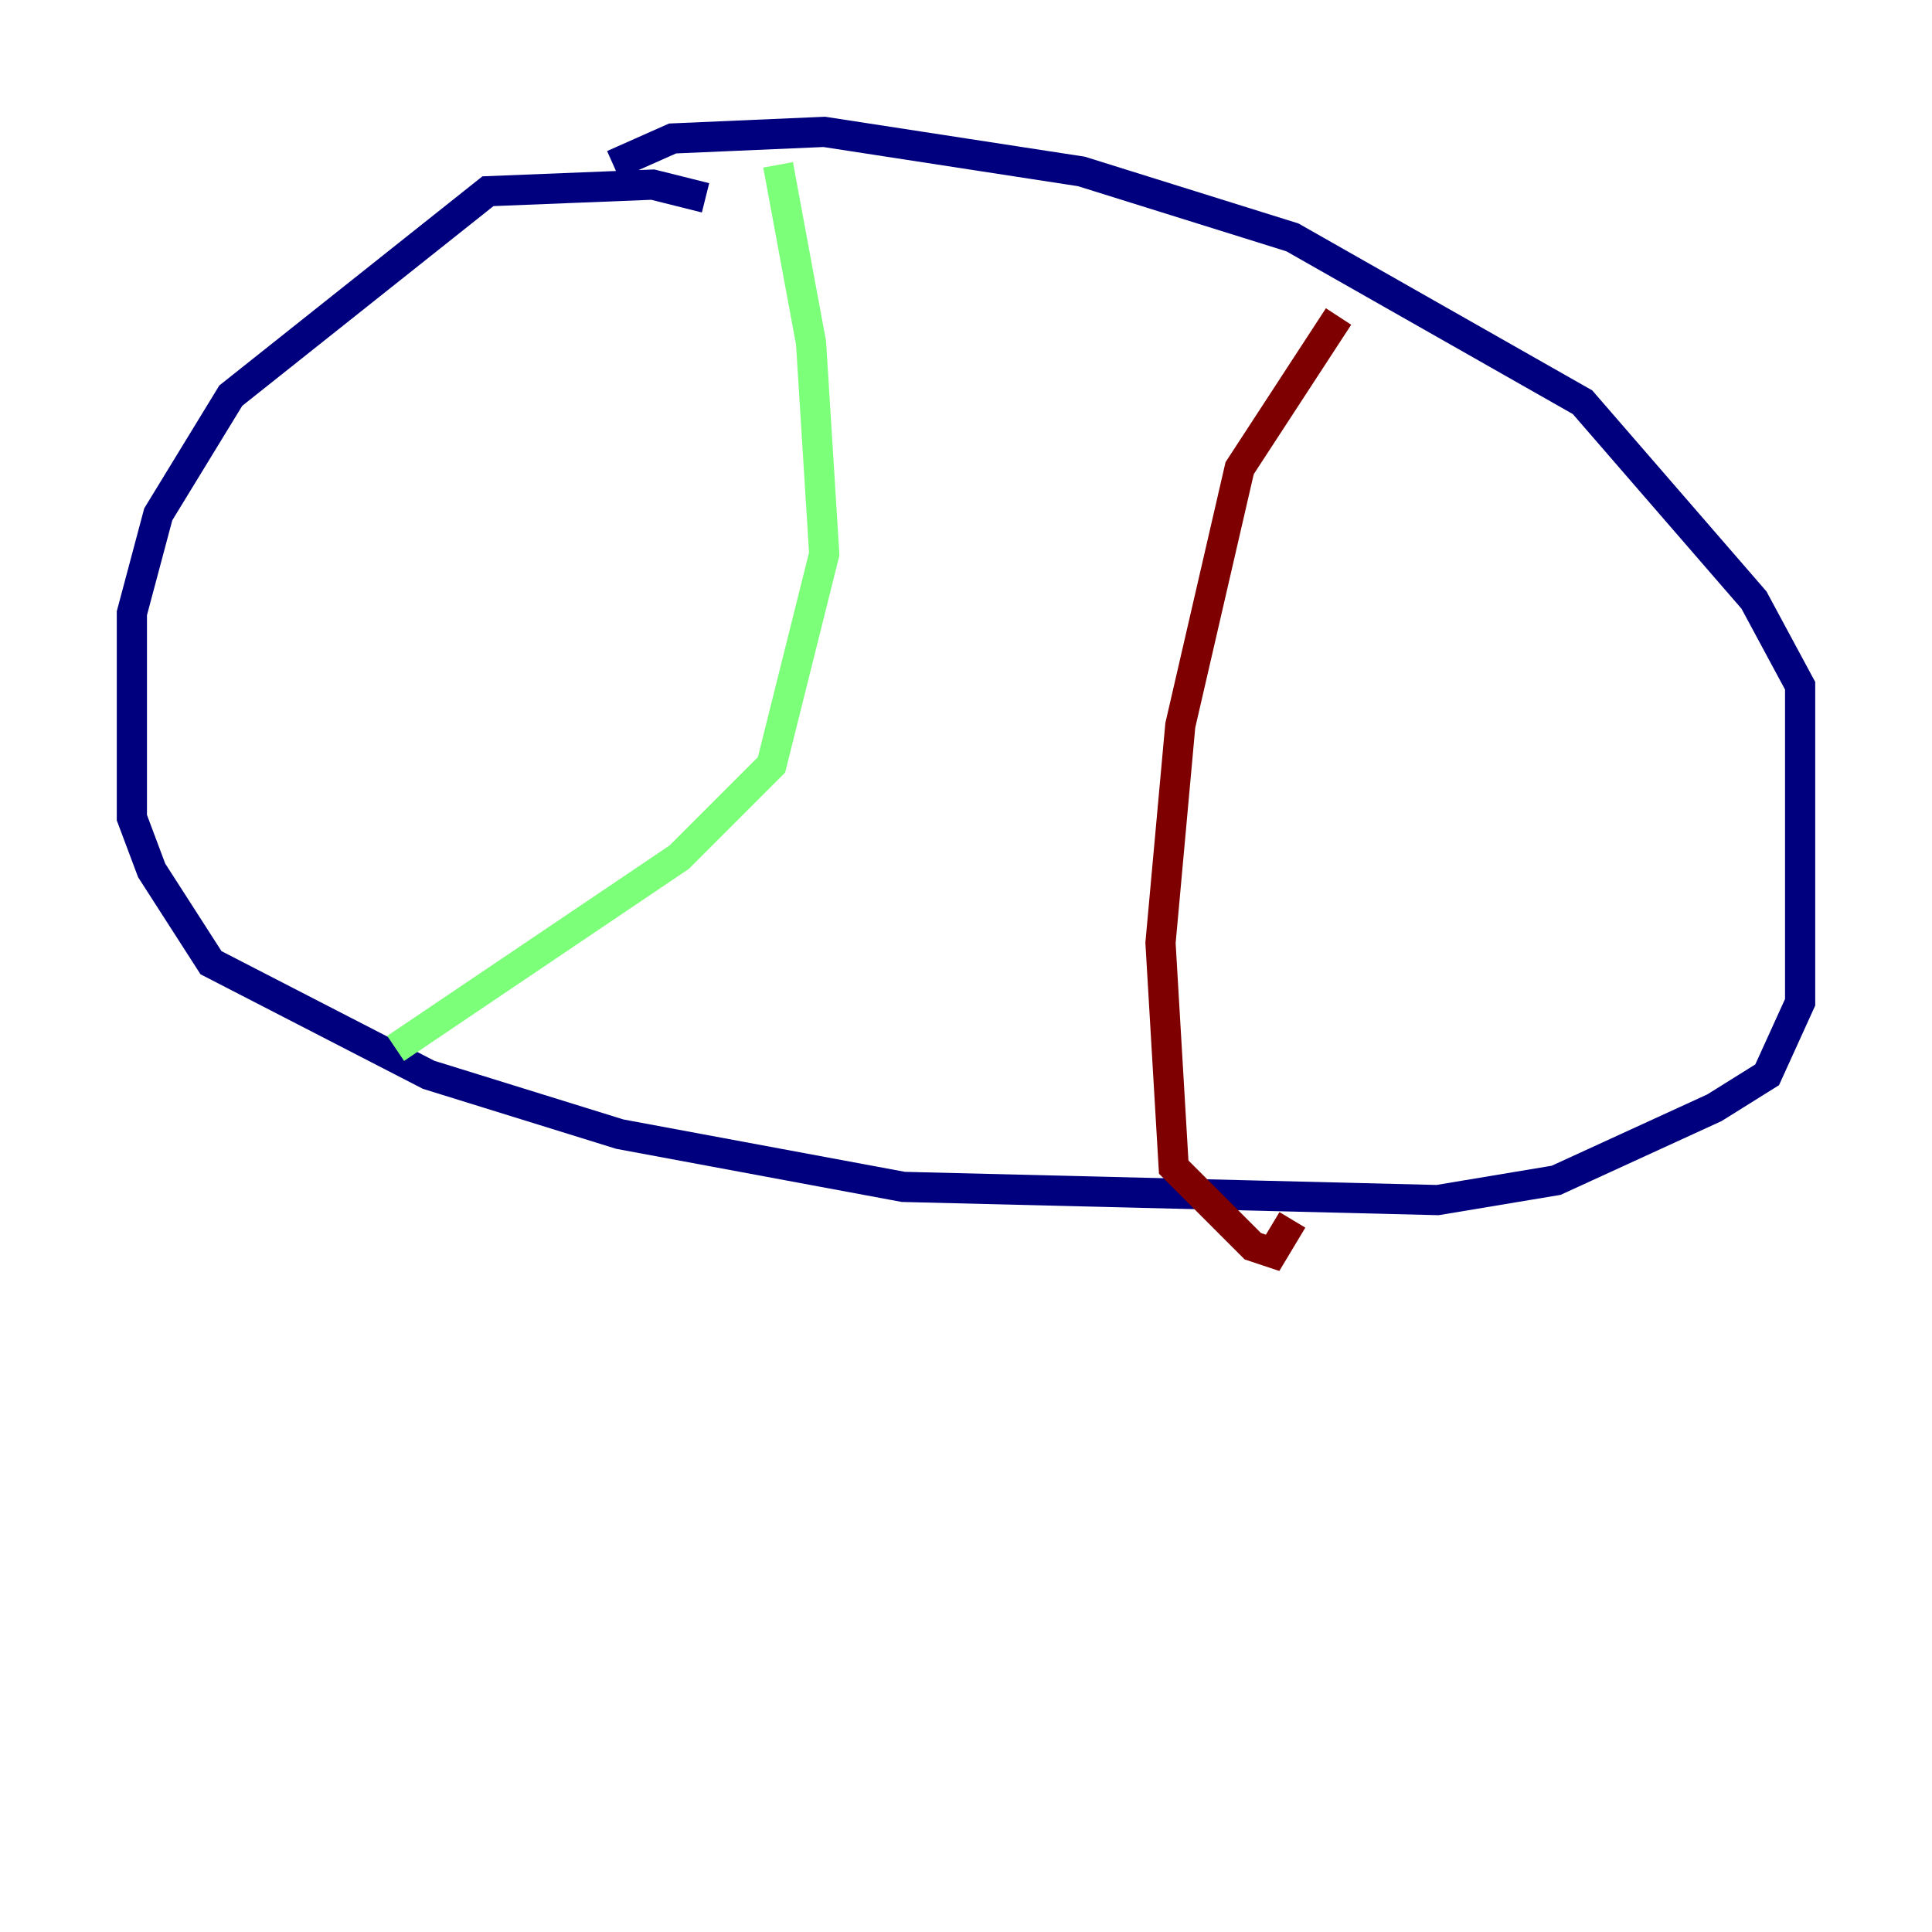 <?xml version="1.0" encoding="utf-8" ?>
<svg baseProfile="tiny" height="128" version="1.2" viewBox="0,0,128,128" width="128" xmlns="http://www.w3.org/2000/svg" xmlns:ev="http://www.w3.org/2001/xml-events" xmlns:xlink="http://www.w3.org/1999/xlink"><defs /><polyline fill="none" points="46.744,13.106 43.249,12.232 32.328,12.669 15.29,26.212 10.485,34.075 8.737,40.628 8.737,54.171 10.048,57.666 13.979,63.782 28.396,71.208 41.065,75.14 59.85,78.635 95.236,79.508 103.099,78.198 113.584,73.392 117.079,71.208 119.263,66.403 119.263,45.433 116.205,39.754 104.846,26.648 85.625,15.727 71.645,11.358 54.608,8.737 44.56,9.174 40.628,10.921" stroke="#00007f" stroke-width="2" /><polyline fill="none" points="51.55,10.921 53.734,22.717 54.608,36.696 51.113,50.676 44.997,56.792 26.212,69.461" stroke="#7cff79" stroke-width="2" /><polyline fill="none" points="88.683,20.969 82.13,31.017 78.198,48.055 76.887,62.471 77.761,77.324 83.003,82.567 84.314,83.003 85.625,80.819" stroke="#7f0000" stroke-width="2" /></svg>